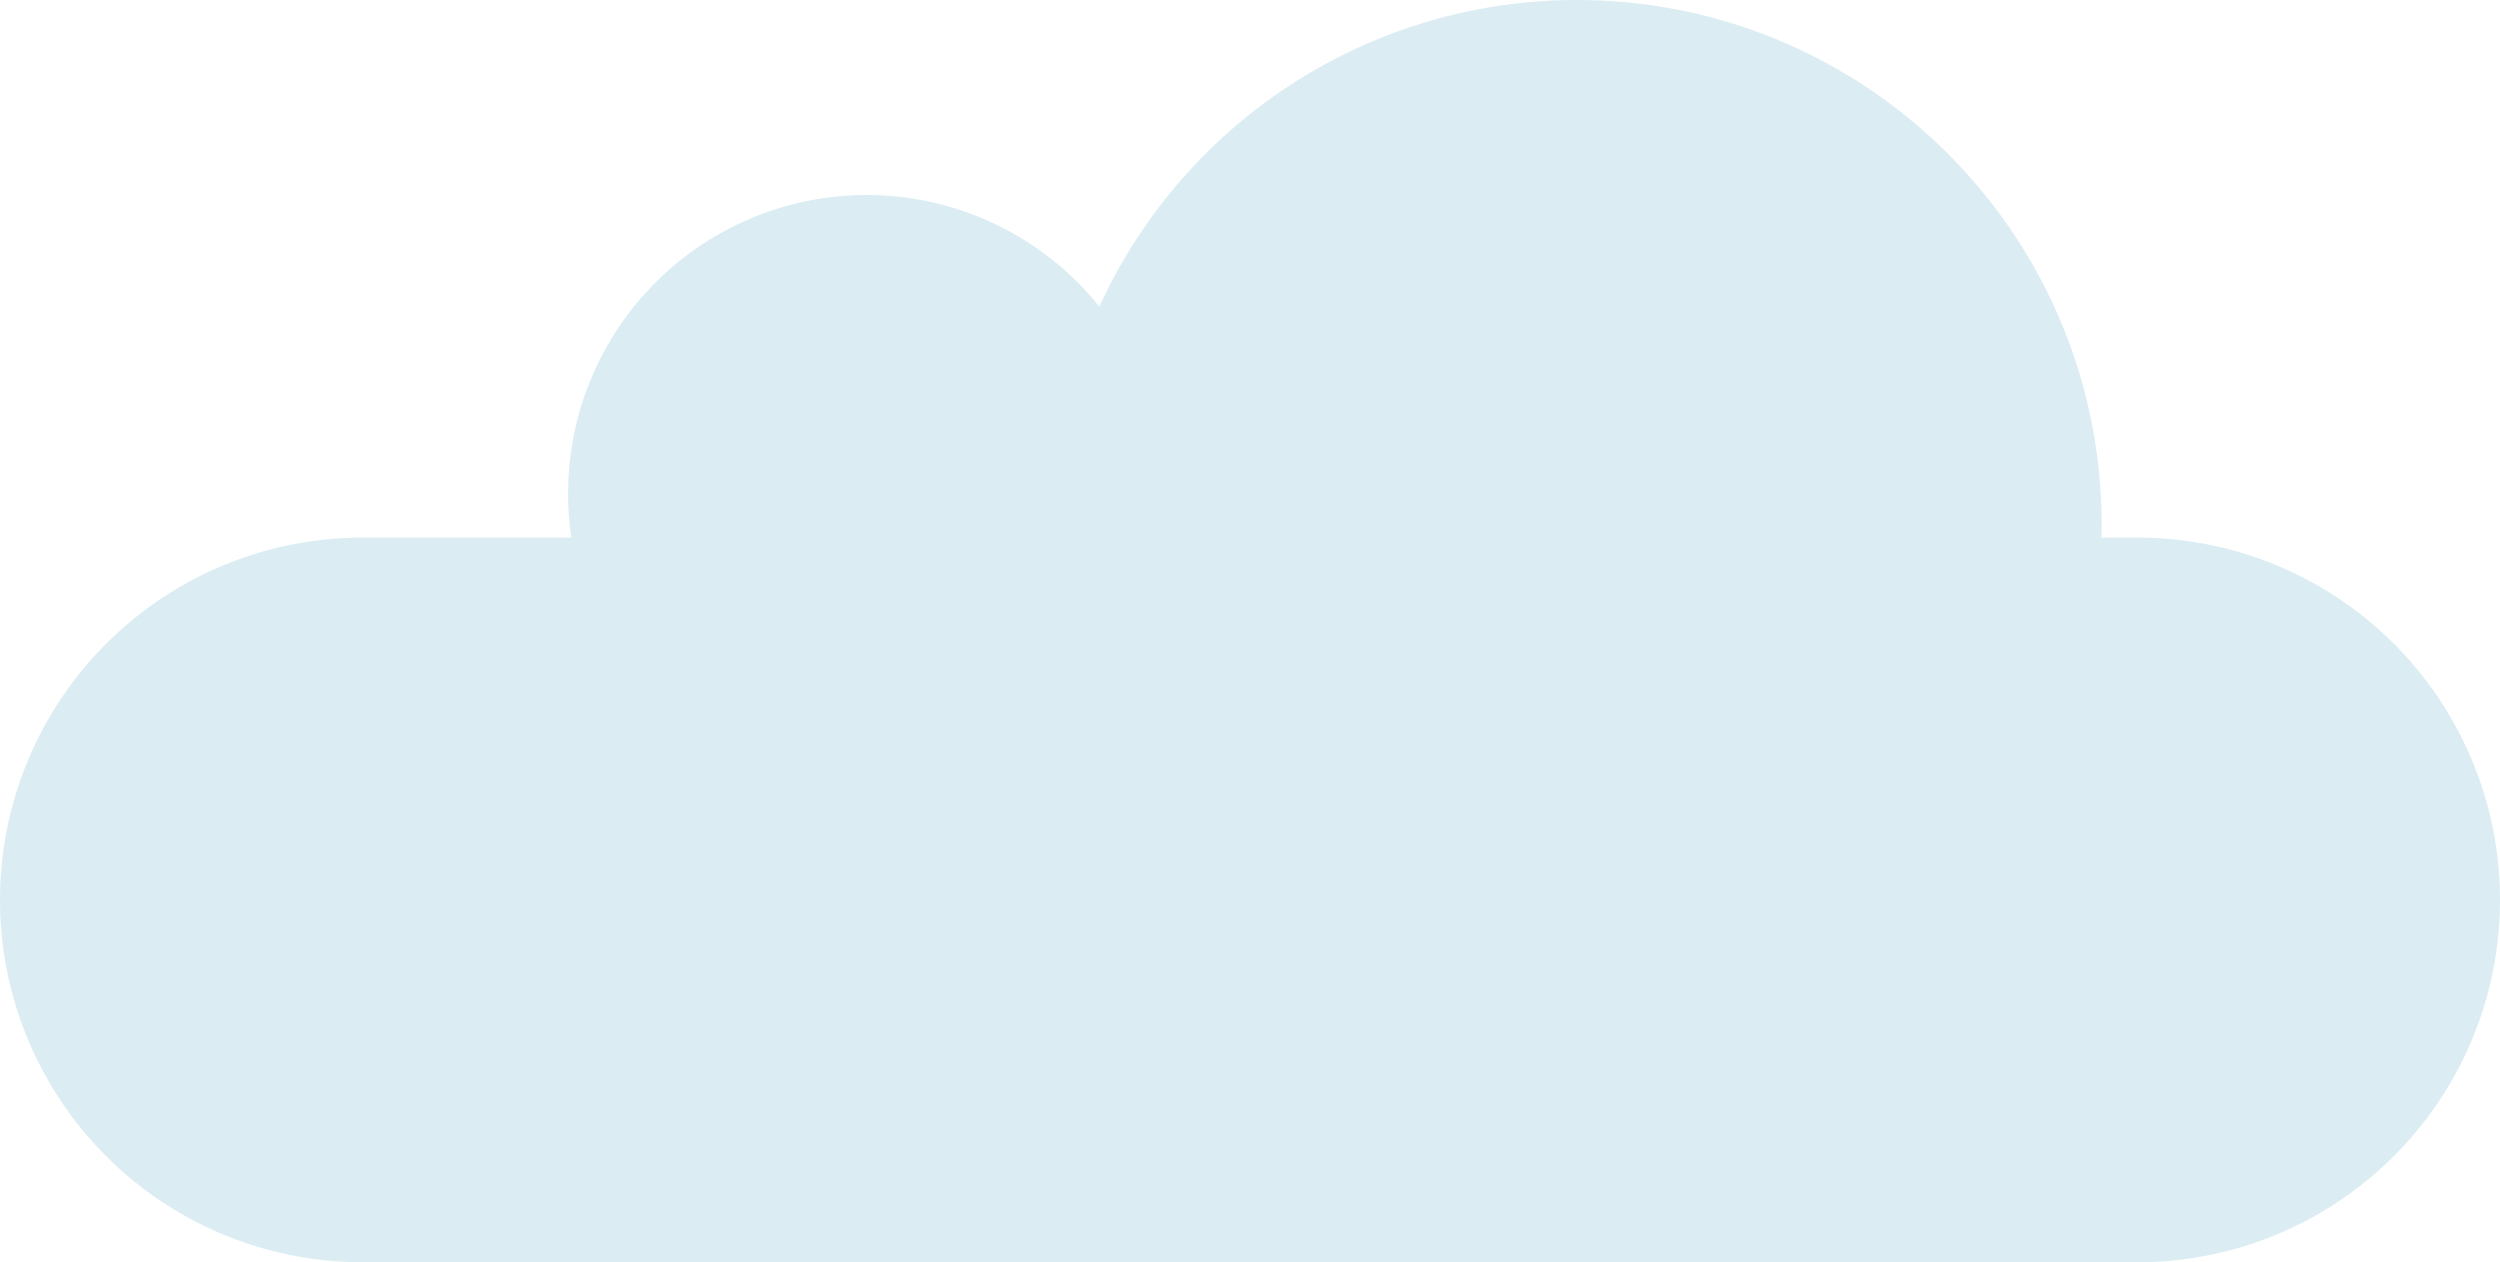 <svg id="Layer_1" data-name="Layer 1" xmlns="http://www.w3.org/2000/svg" viewBox="0 0 1038.5 524.33"><defs><style>.cls-1{fill:#dbedf3;stroke:#dbedf3;stroke-miterlimit:10;}</style></defs><title>cloud-light-right</title><path class="cls-1" d="M.5,373.83a150,150,0,0,1,146-149.94v-.06h91.43A123.51,123.51,0,0,1,456.8,128.31,217.53,217.53,0,0,1,655,.5C775.12.5,872.5,97.88,872.5,218c0,1.95,0,3.89-.08,5.83H884.5v0c1.16,0,2.33,0,3.5,0a150,150,0,0,1,0,300c-1.17,0-2.34,0-3.5,0v0h-738v-.05A150,150,0,0,1,.5,373.83Z"/></svg>